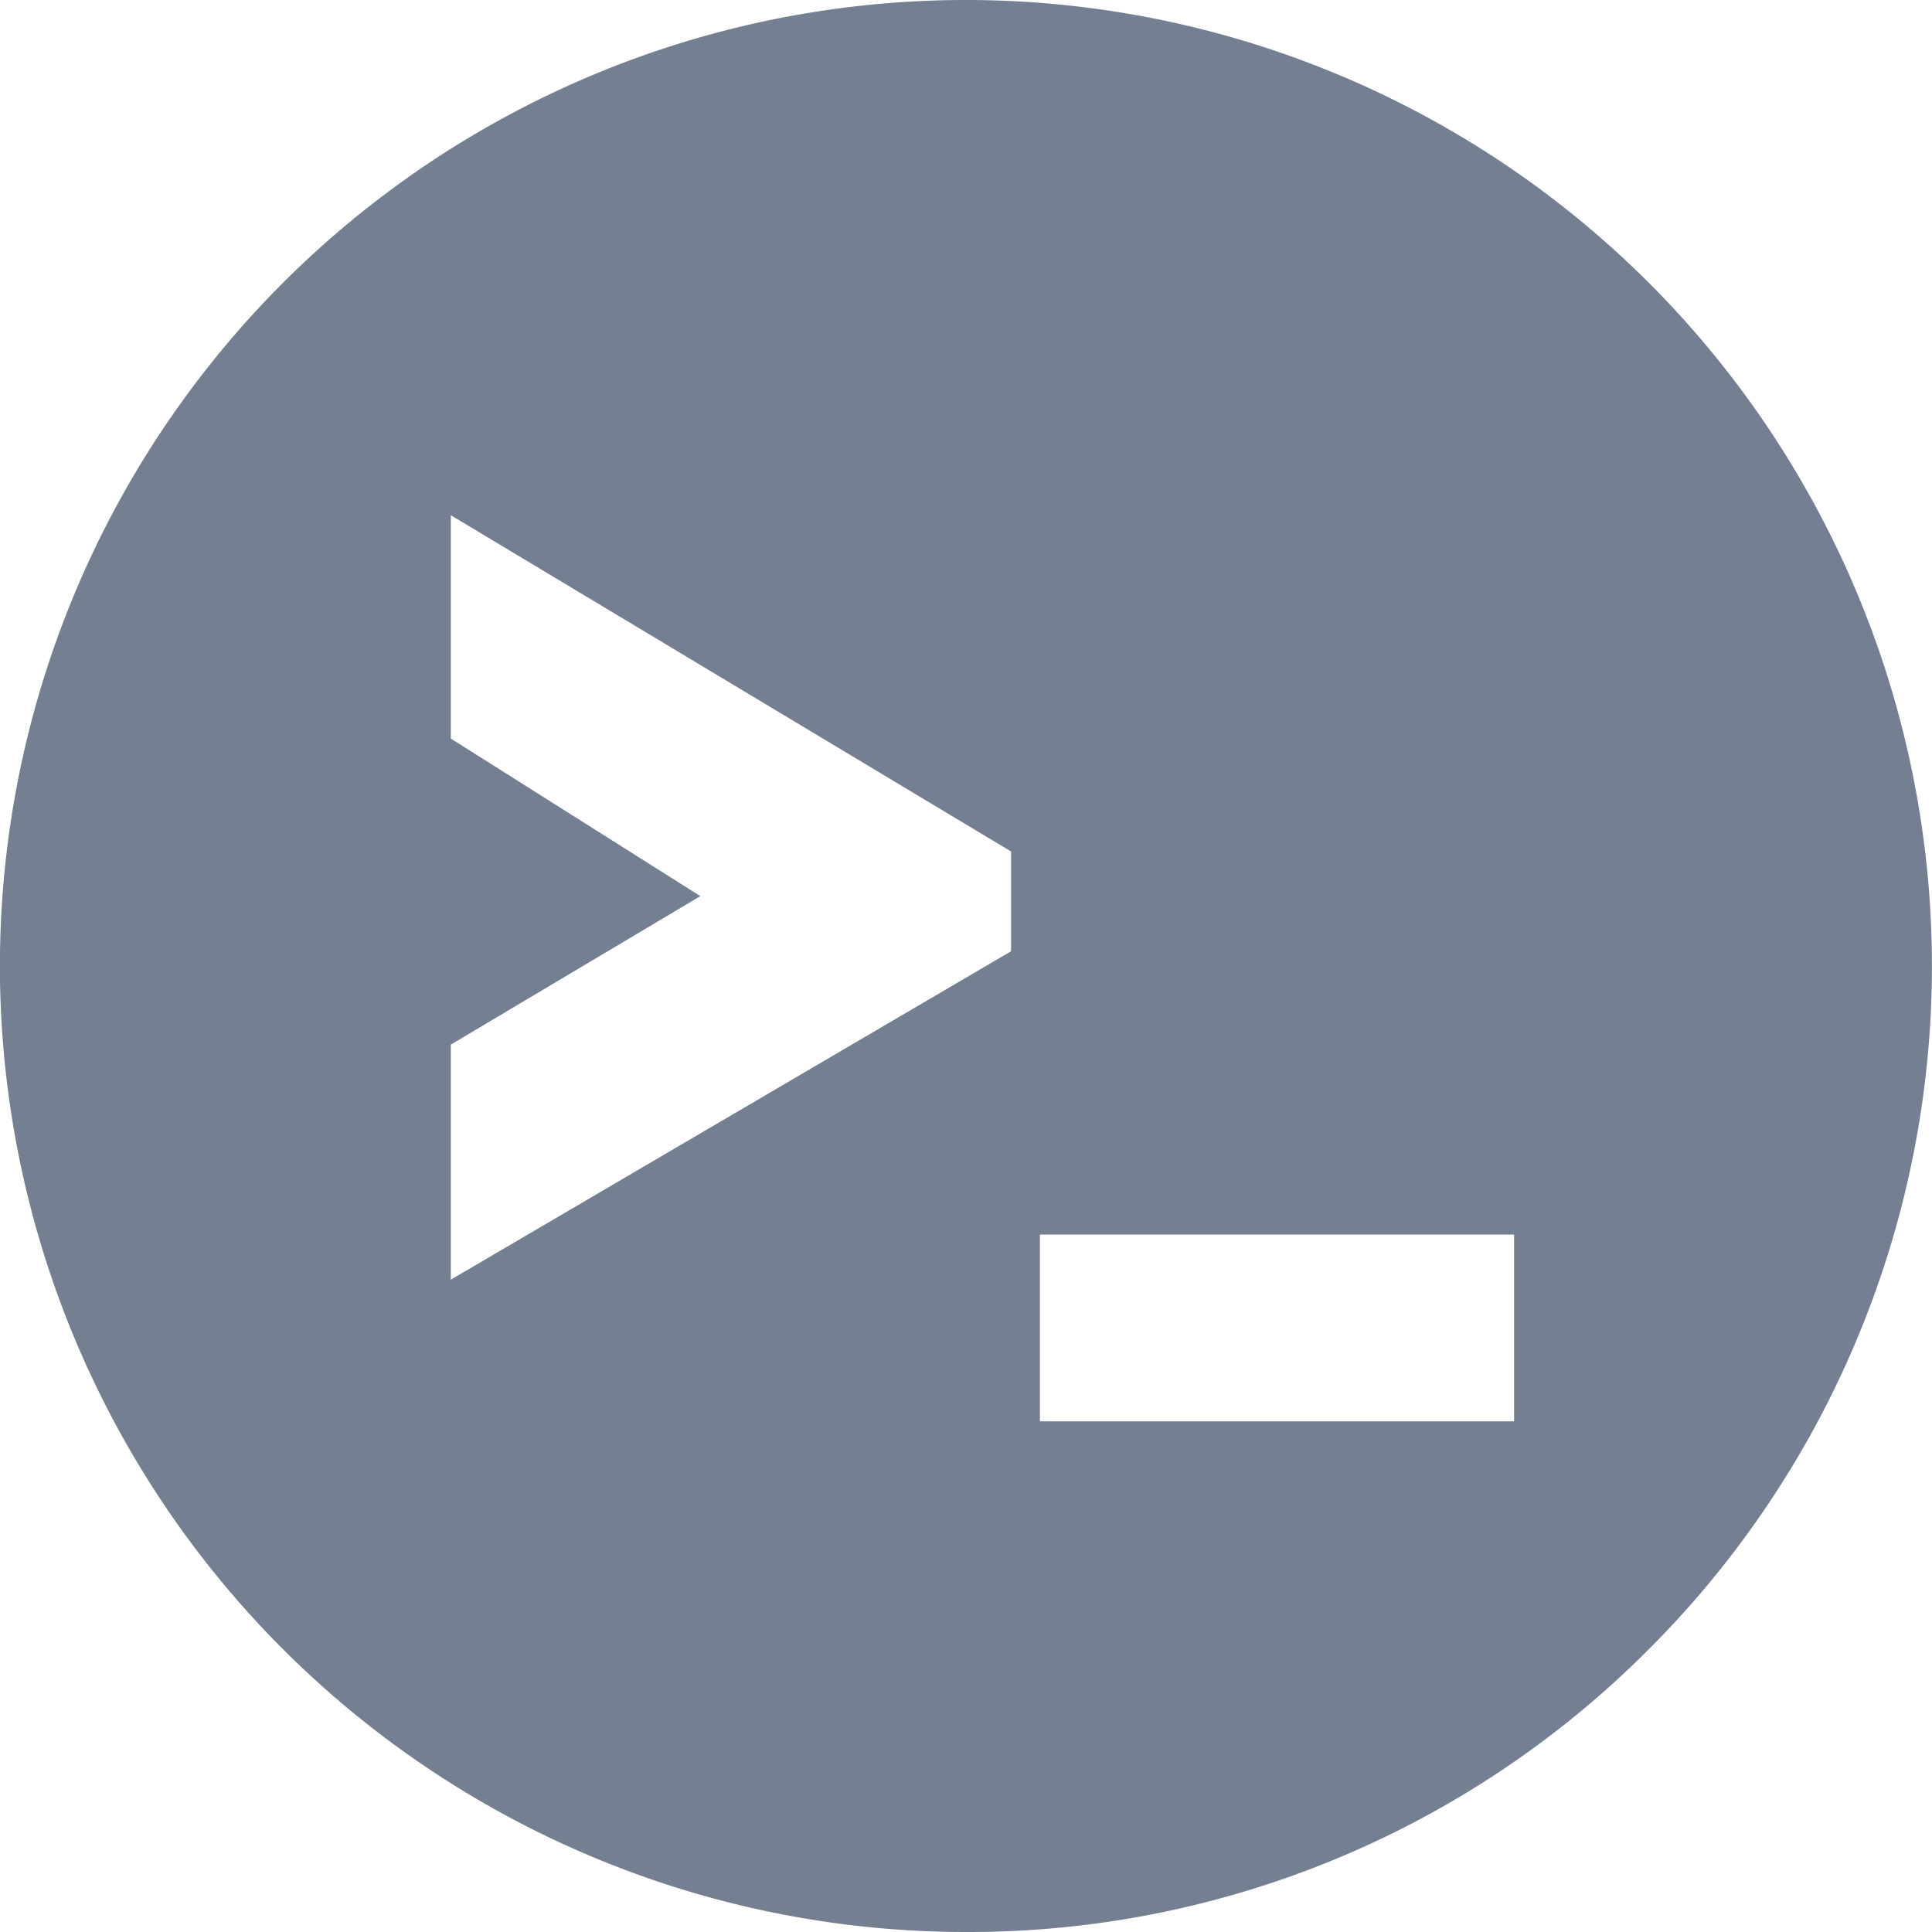 <svg xmlns="http://www.w3.org/2000/svg" width="30" height="30" viewBox="0 0 30 30"><path d="M5618,60a15,15,0,1,1,10.606-4.394A14.9,14.9,0,0,1,5618,60Zm1.148-10.83v2.9h7.363v-2.9ZM5610,38v3.468l3.875,2.447L5610,46.221v3.65l8.7-5.1V43.222L5610,38Z" transform="translate(-5603 -30)" fill="#747f92"/></svg>